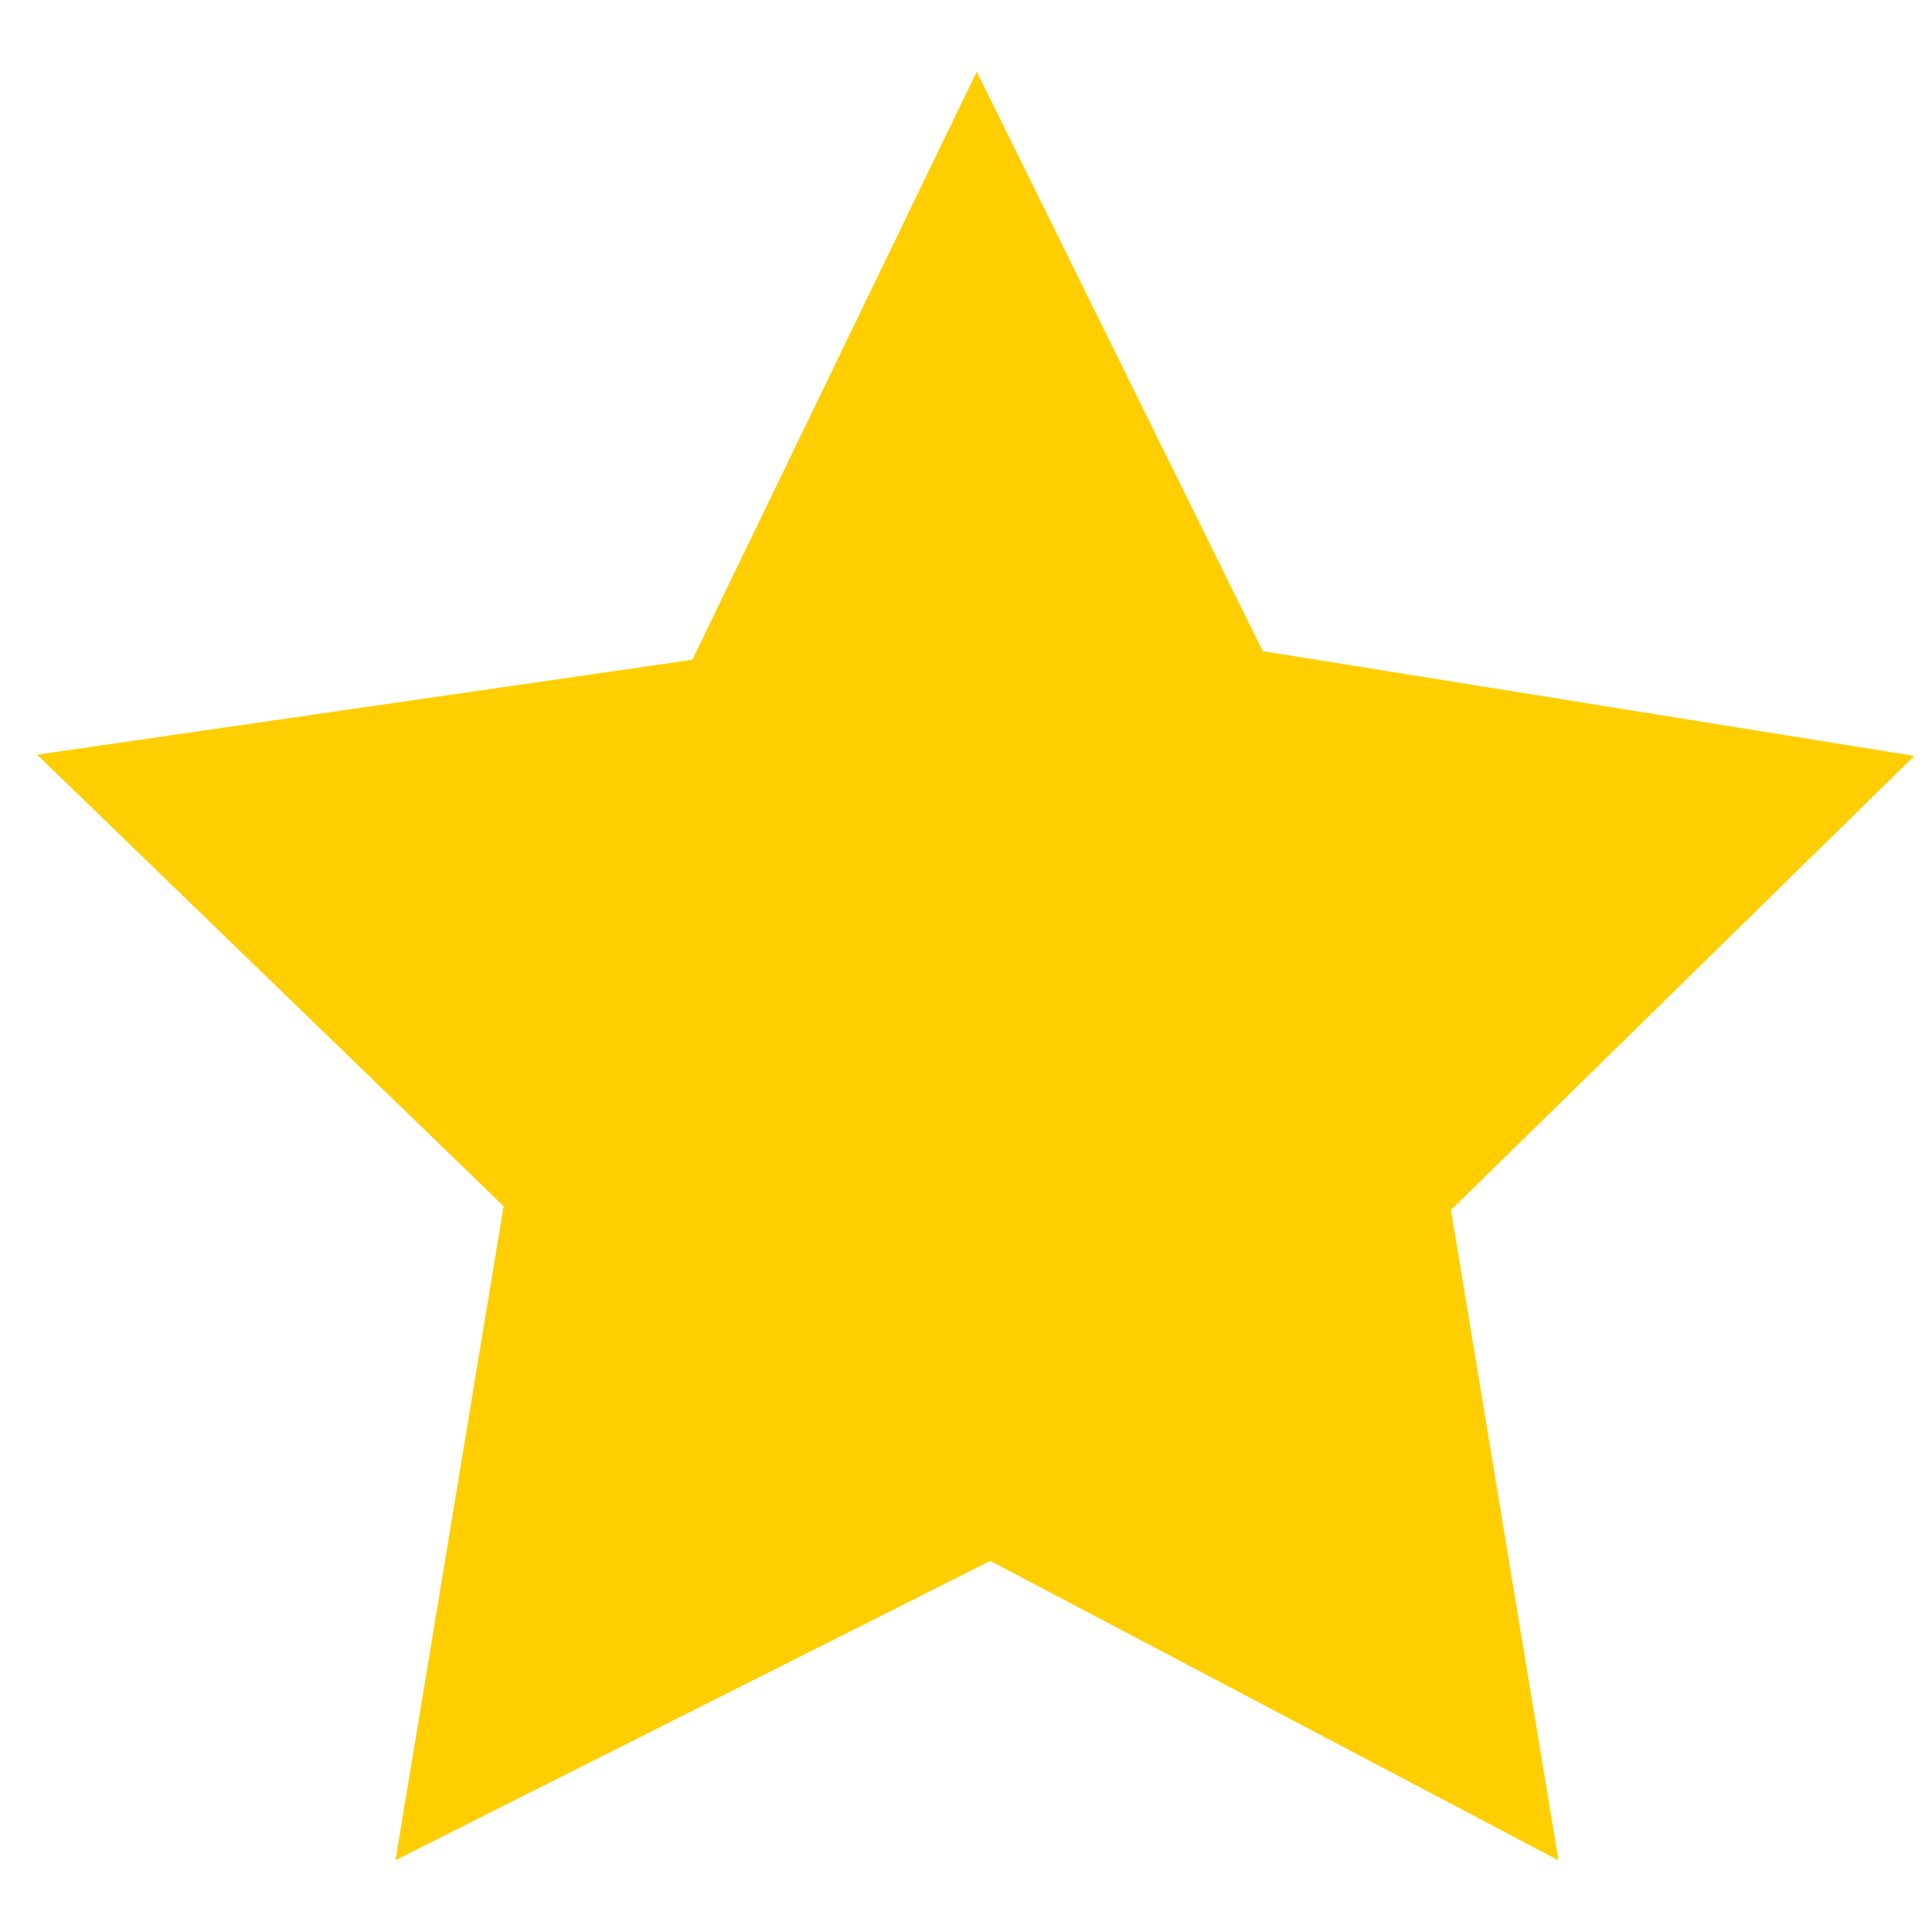 <?xml version="1.0" encoding="utf-8"?>
<!-- Generator: Adobe Illustrator 16.0.0, SVG Export Plug-In . SVG Version: 6.00 Build 0)  -->
<!DOCTYPE svg PUBLIC "-//W3C//DTD SVG 1.1//EN" "http://www.w3.org/Graphics/SVG/1.1/DTD/svg11.dtd">
<svg version="1.1" id="Layer_1" xmlns="http://www.w3.org/2000/svg" xmlns:xlink="http://www.w3.org/1999/xlink" x="0px" y="0px"
	 width="50px" height="50px" viewBox="0 0 50 50" enable-background="new 0 0 50 50" xml:space="preserve">
<g display="none">
	<path display="inline" fill-rule="evenodd" clip-rule="evenodd" fill="#FFCE00" d="M32.167,15.885
		c0.174,0.321,0.358,0.636,0.513,0.966c0.095,0.203,0.242,0.24,0.439,0.268c2.501,0.36,5.001,0.732,7.501,1.095
		c2.865,0.417,5.734,0.828,8.602,1.245c0.091,0.014,0.181,0.059,0.321,0.104c-0.288,0.292-0.501,0.59-0.834,0.768
		c-0.314-0.042-0.651-0.001-0.916-0.241c-0.405-0.303-0.902-0.229-1.358-0.311c-0.894-0.16-1.799-0.245-2.695-0.402
		c-0.191-0.015-0.385-0.006-0.573-0.049c-0.203-0.075-0.424-0.06-0.634-0.106c-0.228-0.084-0.477-0.046-0.707-0.101
		c-0.231-0.083-0.477-0.045-0.711-0.102c-0.23-0.084-0.479-0.045-0.713-0.101c-0.236-0.085-0.489-0.043-0.726-0.102
		c-0.437-0.099-0.879-0.152-1.32-0.2c-1.161-0.186-2.324-0.346-3.487-0.498c-0.239-0.091-0.499-0.058-0.743-0.111
		c-0.492-0.123-1.002-0.138-1.493-0.253c-0.131-0.031-0.3-0.026-0.37-0.139c-0.324-0.503-0.711-0.981-0.724-1.624
		C31.726,15.826,31.938,15.805,32.167,15.885z"/>
	<path display="inline" fill-rule="evenodd" clip-rule="evenodd" fill="#FFCE00" d="M1.847,20.363
		c-0.267-0.251-0.534-0.502-0.885-0.833c0.952-0.144,1.792-0.274,2.635-0.397c3.186-0.465,6.372-0.928,9.559-1.389
		c1.285-0.186,2.568-0.383,3.855-0.542c0.523-0.063,0.942-0.191,1.078-0.771c0.029-0.124,0.131-0.231,0.2-0.345
		c0.237-0.306,0.483-0.282,0.734-0.018c-0.039,0.581-0.371,1.039-0.673,1.498c-0.164,0.25-0.516,0.223-0.794,0.261
		c-0.384,0.051-0.768,0.112-1.147,0.19c-1.431,0.177-2.856,0.412-4.287,0.597c-0.391,0.035-0.771,0.145-1.165,0.156
		c-0.26,0.08-0.538,0.069-0.798,0.146c-0.263,0.065-0.54,0.011-0.799,0.103c-0.236,0.056-0.487,0.019-0.72,0.104
		c-0.137,0.033-0.275,0.039-0.415,0.046c-1.617,0.268-3.242,0.481-4.865,0.709c-0.215,0.029-0.431,0.062-0.597,0.225
		C2.499,20.335,2.147,20.258,1.847,20.363z"/>
	<path display="inline" fill-rule="evenodd" clip-rule="evenodd" fill="#FFCE00" d="M28.625,41.963c-1-0.521-2.004-1.03-2.996-1.566
		c-0.252-0.136-0.442-0.127-0.693,0c-1,0.514-1.96,1.104-3.002,1.536c-0.247-0.045-0.498-0.033-0.746-0.057
		c-0.179-0.018-0.379-0.012-0.421-0.256c0.19-0.458,0.715-0.451,1.023-0.742c0.342-0.179,0.691-0.343,1.032-0.524
		c0.324-0.15,0.646-0.308,0.938-0.516c0.087-0.053,0.178-0.096,0.27-0.142c1.542-0.721,0.943-0.759,2.578,0.041
		c0.349,0.255,0.746,0.423,1.133,0.611c0.332,0.187,0.68,0.339,1.014,0.519c0.31,0.243,0.701,0.353,0.99,0.623
		c0.035,0.043,0.053,0.09,0.056,0.143c-0.058,0.239-0.258,0.228-0.436,0.243C29.116,41.895,28.867,41.899,28.625,41.963z"/>
	<path display="inline" fill-rule="evenodd" clip-rule="evenodd" fill="#FFCE00" d="M39.263,42.047
		c0.349,1.988,0.698,3.978,1.071,6.099c-1.708-0.909-3.312-1.766-4.922-2.62c-0.004-0.283,0.227-0.237,0.386-0.261
		c0.272-0.038,0.556,0.005,0.83-0.056c0.052-0.012,0.107-0.014,0.163-0.012c0.285,0.039,0.519,0.209,0.777,0.318
		c0.419,0.233,0.864,0.411,1.264,0.68c0.161,0.072,0.348,0.192,0.28-0.15c-0.033-0.164-0.051-0.334-0.103-0.495
		c-0.016-0.048-0.026-0.096-0.035-0.144c-0.029-0.157-0.022-0.313-0.063-0.466c-0.176-0.82-0.294-1.652-0.434-2.476
		c-0.037-0.218-0.072-0.437,0.065-0.634C38.852,41.679,39.128,41.624,39.263,42.047z"/>
	<path display="inline" fill-rule="evenodd" clip-rule="evenodd" fill="#FFCE00" d="M15.138,45.488
		c-1.544,0.961-3.202,1.709-4.902,2.652c0.368-2.103,0.719-4.099,1.069-6.094c0.13-0.423,0.409-0.363,0.714-0.223
		c0.144,0.197,0.106,0.413,0.072,0.63c-0.188,1.188-0.401,2.375-0.615,3.559c-0.008,0.078-0.08,0.173-0.01,0.23
		c0.114,0.097,0.204-0.032,0.303-0.071c0.696-0.356,1.33-0.85,2.136-0.966c0.264,0.059,0.534,0.025,0.797,0.058
		C14.869,45.281,15.09,45.227,15.138,45.488z"/>
	<path display="inline" fill-rule="evenodd" clip-rule="evenodd" fill="#FFCE00" d="M36.745,45.297
		c-0.244,0.147-0.516,0.082-0.776,0.103c-0.19,0.014-0.405-0.074-0.557,0.126c-2.044-1.069-4.091-2.133-6.134-3.203
		c-0.219-0.114-0.437-0.237-0.653-0.359c0.138-0.303,0.413-0.19,0.645-0.219c0.175-0.022,0.417,0.103,0.478-0.2
		c0.377-0.067,0.629,0.226,0.941,0.34c0.68,0.459,1.47,0.716,2.16,1.163c0.289,0.171,0.594,0.313,0.897,0.455
		c0.867,0.447,1.713,0.938,2.594,1.354C36.522,44.945,36.771,45.004,36.745,45.297z"/>
	<path display="inline" fill-rule="evenodd" clip-rule="evenodd" fill="#FFCE00" d="M15.138,45.488
		c-0.414-0.239-0.905,0.057-1.316-0.191c-0.025-0.293,0.221-0.352,0.404-0.44c1.734-0.853,3.409-1.818,5.141-2.676
		c0.166-0.081,0.329-0.173,0.48-0.279c0.278-0.137,0.544-0.296,0.841-0.393c0.049-0.008,0.093,0.006,0.133,0.035
		c0.063,0.308,0.309,0.176,0.486,0.2c0.22,0.028,0.478-0.077,0.626,0.188c-1.445,0.874-2.967,1.599-4.456,2.386
		C16.707,44.727,15.968,45.201,15.138,45.488z"/>
	<path display="inline" fill-rule="evenodd" clip-rule="evenodd" fill="#FFCE00" d="M47.902,20.039
		c0.229,0.208,0.608,0.003,0.807,0.292c-0.472,0.615-1.068,1.112-1.615,1.654c-1.198,1.184-2.411,2.355-3.619,3.529
		c-0.105,0.103-0.231,0.188-0.348,0.281c-0.306-0.067-0.696,0.101-0.873-0.32c0.019-0.259,0.258-0.347,0.398-0.514
		c0.654-0.63,1.285-1.283,1.931-1.924c0.184-0.172,0.36-0.351,0.536-0.534c0.52-0.496,0.997-1.035,1.54-1.511
		c0.306-0.188,0.523-0.474,0.786-0.709C47.576,20.168,47.671,19.972,47.902,20.039z"/>
	<path display="inline" fill-rule="evenodd" clip-rule="evenodd" fill="#FFCE00" d="M1.847,20.363
		c0.024-0.233,0.196-0.216,0.362-0.223c0.157-0.008,0.332,0.053,0.458-0.1c0.231-0.068,0.327,0.128,0.456,0.245
		c0.264,0.235,0.483,0.52,0.788,0.708C4.48,21.506,5,22.071,5.55,22.604c0.173,0.183,0.351,0.36,0.533,0.534
		c0.637,0.643,1.277,1.282,1.92,1.917c0.109,0.128,0.262,0.227,0.274,0.418c-0.173,0.383-0.56,0.229-0.843,0.337
		c-1.641-1.588-3.283-3.174-4.921-4.764C2.285,20.825,2.069,20.591,1.847,20.363z"/>
	<path display="inline" fill-rule="evenodd" clip-rule="evenodd" fill="#FFCE00" d="M7.435,25.81c0.027-0.222,0.196-0.19,0.342-0.19
		c0.188,0,0.374,0.008,0.466-0.204c0.342-0.03,0.446,0.295,0.667,0.446c0.369,0.379,0.746,0.751,1.123,1.123
		c0.608,0.615,1.219,1.226,1.835,1.83c0.275,0.288,0.578,0.548,0.88,0.809c0.228,0.198,0.538,0.364,0.503,0.746
		c-0.211,0.353-0.565,0.216-0.87,0.255c-0.861-0.826-1.727-1.646-2.581-2.479C9.008,27.373,8.225,26.59,7.435,25.81z"/>
	<path display="inline" fill-rule="evenodd" clip-rule="evenodd" fill="#FFCE00" d="M42.325,25.417
		c0.017,0.206,0.166,0.206,0.317,0.202c0.185-0.006,0.347,0.055,0.484,0.177c-1.447,1.43-2.893,2.863-4.34,4.292
		c-0.192,0.188-0.4,0.357-0.602,0.537c-0.304-0.039-0.656,0.098-0.869-0.248c-0.063-0.307,0.176-0.454,0.348-0.616
		c0.341-0.317,0.721-0.593,1.033-0.943c0.621-0.603,1.224-1.22,1.837-1.833c0.415-0.4,0.817-0.812,1.224-1.222
		C41.938,25.639,42.031,25.362,42.325,25.417z"/>
	<path display="inline" fill-rule="evenodd" clip-rule="evenodd" fill="#FFCE00" d="M37.354,30.286
		c0.08,0.175,0.228,0.202,0.4,0.202c0.156,0,0.328-0.038,0.432,0.137c-0.676,0.479-0.744,1.081-0.562,1.872
		c0.294,1.273,0.439,2.581,0.648,3.874c-0.2,0.173-0.425,0.147-0.653,0.077c-0.109-0.048-0.148-0.147-0.179-0.255
		c-0.021-0.07-0.042-0.141-0.059-0.213c-0.039-0.159-0.039-0.326-0.094-0.479c-0.016-0.047-0.025-0.09-0.033-0.138
		c-0.019-0.353-0.089-0.694-0.163-1.037c-0.016-0.043-0.025-0.091-0.035-0.136c-0.024-0.14-0.023-0.277-0.033-0.416
		c-0.009-0.094-0.031-0.183-0.057-0.271c-0.029-0.115-0.04-0.233-0.065-0.35c-0.021-0.072-0.043-0.146-0.058-0.221
		c-0.072-0.659-0.265-1.3-0.283-1.966C36.745,30.65,36.929,30.324,37.354,30.286z"/>
	<path display="inline" fill-rule="evenodd" clip-rule="evenodd" fill="#FFCE00" d="M12.383,30.625
		c0.102-0.175,0.276-0.137,0.432-0.137c0.172,0,0.321-0.027,0.399-0.202c0.422,0.038,0.601,0.364,0.79,0.672
		c-0.014,0.669-0.202,1.313-0.278,1.972c-0.015,0.072-0.036,0.146-0.057,0.216c-0.024,0.118-0.037,0.236-0.067,0.351
		c-0.023,0.091-0.049,0.18-0.057,0.271c-0.013,0.143-0.009,0.284-0.034,0.422c-0.008,0.048-0.019,0.096-0.032,0.142
		c-0.079,0.336-0.129,0.672-0.176,1.016c-0.067,0.188-0.054,0.394-0.102,0.589c-0.015,0.077-0.041,0.152-0.06,0.227
		c-0.031,0.111-0.068,0.219-0.176,0.278c-0.235,0.084-0.462,0.109-0.669-0.068c0.209-1.293,0.355-2.601,0.647-3.871
		C13.125,31.709,13.059,31.104,12.383,30.625z"/>
	<path display="inline" fill-rule="evenodd" clip-rule="evenodd" fill="#FFCE00" d="M32.167,15.885
		c-0.184,0.125-0.393,0.096-0.595,0.099c-0.312-0.01-0.299-0.304-0.418-0.478c-0.103-0.148-0.164-0.322-0.262-0.474
		c-0.094-0.142-0.176-0.289-0.253-0.438c-0.469-0.824-0.752-1.74-1.267-2.541c-0.201-0.458-0.506-0.869-0.624-1.364
		c0-0.082,0.023-0.156,0.079-0.219c0.197-0.105,0.402-0.154,0.62-0.067c0.383,0.536,0.626,1.147,0.908,1.733
		C30.96,13.386,31.646,14.594,32.167,15.885z"/>
	<path display="inline" fill-rule="evenodd" clip-rule="evenodd" fill="#FFCE00" d="M29.448,10.402
		c-0.189,0.12-0.401,0.107-0.613,0.104c-0.24-0.08-0.289-0.311-0.385-0.498c-0.471-0.922-0.917-1.856-1.406-2.77
		c-0.054-0.082-0.105-0.165-0.153-0.25c-0.243-0.473-0.481-0.949-0.707-1.431c-0.079-0.164-0.193-0.331,0.021-0.483
		C26.398,5,26.595,4.945,26.8,5.03c0.723,1.217,1.29,2.511,1.915,3.777C28.973,9.331,29.298,9.829,29.448,10.402z"/>
	<path display="inline" fill-rule="evenodd" clip-rule="evenodd" fill="#FFCE00" d="M37.56,36.371c0.236,0,0.475,0,0.713,0
		c0.267,1.493,0.537,2.984,0.803,4.479c0.069,0.397,0.125,0.797,0.188,1.197c-0.17-0.279-0.447-0.187-0.691-0.2
		c-0.302-0.043-0.193-0.322-0.288-0.488c-0.037-0.148-0.041-0.301-0.048-0.45c-0.005-0.096-0.024-0.19-0.048-0.282
		c-0.027-0.113-0.041-0.232-0.062-0.348c-0.019-0.07-0.037-0.144-0.054-0.212c-0.036-0.145-0.033-0.297-0.072-0.444
		c-0.085-0.431-0.135-0.869-0.225-1.301c-0.044-0.173-0.044-0.353-0.103-0.522c-0.034-0.144-0.039-0.294-0.045-0.438
		c-0.008-0.096-0.021-0.185-0.046-0.276c-0.028-0.108-0.036-0.223-0.053-0.334c-0.013-0.065-0.027-0.13-0.036-0.197
		C37.488,36.482,37.503,36.419,37.56,36.371z"/>
	<path display="inline" fill-rule="evenodd" clip-rule="evenodd" fill="#FFCE00" d="M12.296,36.371c0.238,0,0.476,0,0.713,0
		c0.054,0.048,0.067,0.109,0.063,0.18c-0.007,0.063-0.022,0.13-0.035,0.193c-0.015,0.106-0.024,0.216-0.052,0.32
		c-0.023,0.081-0.046,0.168-0.052,0.255c-0.011,0.136-0.007,0.27-0.031,0.404c-0.008,0.045-0.02,0.091-0.032,0.136
		c-0.049,0.162-0.047,0.332-0.088,0.495c-0.083,0.421-0.128,0.849-0.217,1.271c-0.035,0.144-0.031,0.293-0.068,0.437
		c-0.016,0.07-0.036,0.139-0.053,0.209c-0.021,0.114-0.034,0.231-0.062,0.346c-0.024,0.093-0.045,0.187-0.05,0.281
		c-0.009,0.126-0.02,0.25-0.049,0.373c-0.11,0.187,0.052,0.504-0.285,0.575c-0.246,0.014-0.522-0.079-0.692,0.2
		C11.612,40.151,11.904,38.251,12.296,36.371z"/>
	<path display="inline" fill-rule="evenodd" clip-rule="evenodd" fill="#FFCE00" d="M22.042,8.478
		c0.667-1.477,1.394-2.925,2.145-4.362c0.242-0.172,0.469-0.122,0.688,0.046c0.136,0.185,0.042,0.356-0.04,0.518
		c-0.379,0.749-0.677,1.536-1.08,2.274c-0.138,0.232-0.236,0.491-0.414,0.702c-0.264,0.273-0.278,0.729-0.664,0.914
		C22.455,8.617,22.233,8.653,22.042,8.478z"/>
	<path display="inline" fill-rule="evenodd" clip-rule="evenodd" fill="#FFCE00" d="M18.993,16.084
		c-0.235-0.136-0.47-0.138-0.705,0.001c0.636-1.409,1.323-2.792,2.043-4.159c0.237-0.132,0.456-0.031,0.675,0.053
		c0.041,0.034,0.067,0.078,0.078,0.13c-0.273,0.85-0.682,1.642-1.08,2.438c-0.153,0.229-0.305,0.459-0.43,0.706
		C19.342,15.501,19.337,15.912,18.993,16.084z"/>
	<path display="inline" fill-rule="evenodd" clip-rule="evenodd" fill="#FFCE00" d="M24.878,4.217
		c-0.227-0.054-0.451-0.135-0.691-0.102c0.346-0.716,0.691-1.432,1.092-2.261c0.544,1.14,1.124,2.113,1.521,3.175
		c-0.187,0.123-0.396,0.102-0.604,0.1c-0.249,0.033-0.286-0.18-0.379-0.328c-0.186-0.296-0.259-0.653-0.476-0.927
		C25.113,3.914,25.147,4.265,24.878,4.217z"/>
	<path display="inline" fill-rule="evenodd" clip-rule="evenodd" fill="#FFCE00" d="M21.024,12.027
		c-0.239,0.03-0.466-0.034-0.692-0.1c0.57-1.15,1.141-2.299,1.71-3.449c0.234-0.001,0.469-0.001,0.703-0.001
		c0.094,0.258-0.096,0.438-0.187,0.642c-0.197,0.437-0.445,0.85-0.614,1.299c-0.016,0.045-0.037,0.086-0.06,0.126
		c-0.096,0.133-0.14,0.287-0.171,0.446c-0.073,0.274-0.183,0.533-0.327,0.776C21.307,11.9,21.244,12.08,21.024,12.027z"/>
	<path display="inline" fill-rule="evenodd" clip-rule="evenodd" fill="#FFCE00" d="M47.902,20.039
		c-0.462,0.273-0.684,0.831-1.218,1.017c-0.004-0.488,0.532-0.605,0.701-1.026c-1.12-0.164-2.221-0.342-3.335-0.467
		c-0.135-0.019-0.27-0.037-0.344-0.179c-0.014-0.057-0.003-0.108,0.037-0.153c1.144,0.168,2.287,0.331,3.429,0.509
		C47.431,19.781,47.752,19.716,47.902,20.039z"/>
	<path display="inline" fill-rule="evenodd" clip-rule="evenodd" fill="#FFCE00" d="M30.965,14.968
		c0.201,0.339,0.403,0.678,0.607,1.016c0.144,0.508,0.449,0.941,0.658,1.419c0.074,0.164,0.211,0.173,0.365,0.215
		c0.499,0.136,1.033,0.066,1.513,0.292c-0.021,0.019-0.039,0.038-0.058,0.058c-0.616,0.142-1.196-0.048-1.781-0.187
		c-0.194-0.045-0.269-0.244-0.354-0.409c-0.243-0.48-0.482-0.963-0.728-1.442C31.108,15.611,30.745,15.357,30.965,14.968z"/>
	<path display="inline" fill-rule="evenodd" clip-rule="evenodd" fill="#FFCE00" d="M34.819,18.011
		c1.193,0.087,2.378,0.254,3.549,0.509c0.032,0.06,0.019,0.107-0.039,0.142c-1.189-0.07-2.375-0.158-3.514-0.564
		C34.818,18.069,34.818,18.04,34.819,18.011z"/>
	<path display="inline" fill-rule="evenodd" clip-rule="evenodd" fill="#FFCE00" d="M38.368,18.62c0-0.034,0-0.067,0-0.1
		c0.451-0.008,0.895,0.026,1.317,0.205c0.033,0.058,0.019,0.103-0.041,0.131C39.2,18.875,38.762,18.87,38.368,18.62z"/>
	<path display="inline" fill-rule="evenodd" clip-rule="evenodd" fill="#FFCE00" d="M41.815,19.027
		c0.235,0.038,0.497-0.096,0.711,0.101c-0.022,0.08-0.072,0.131-0.154,0.147c-0.227-0.011-0.457,0.01-0.661-0.129
		C41.693,19.06,41.698,18.994,41.815,19.027z"/>
	<path display="inline" fill-rule="evenodd" clip-rule="evenodd" fill="#FFCE00" d="M39.688,18.82c0-0.032,0-0.064-0.003-0.096
		c0.237,0.036,0.497-0.098,0.71,0.101c0.033,0.054,0.024,0.1-0.026,0.136C40.121,19.017,39.89,18.99,39.688,18.82z"/>
	<path display="inline" fill-rule="evenodd" clip-rule="evenodd" fill="#FFCE00" d="M40.396,18.921c0-0.033,0-0.064-0.001-0.096
		c0.235,0.036,0.497-0.096,0.71,0.102c0.034,0.053,0.024,0.099-0.026,0.135C40.831,19.118,40.599,19.091,40.396,18.921z"/>
	<path display="inline" fill-rule="evenodd" clip-rule="evenodd" fill="#FFCE00" d="M41.105,19.023c0-0.032,0-0.063,0-0.096
		c0.236,0.035,0.497-0.097,0.71,0.1c-0.033,0.033-0.067,0.066-0.101,0.098C41.493,19.208,41.288,19.184,41.105,19.023z"/>
	<path display="inline" fill-rule="evenodd" clip-rule="evenodd" fill="#FFCE00" d="M42.425,19.228
		c0.034-0.034,0.066-0.066,0.102-0.1c0.203,0.032,0.431-0.084,0.608,0.101c0.034,0.054,0.025,0.098-0.03,0.132
		C42.864,19.382,42.627,19.402,42.425,19.228z"/>
	<path display="inline" fill-rule="evenodd" clip-rule="evenodd" fill="#FFCE00" d="M34.108,17.91
		c0.237,0.038,0.496-0.094,0.711,0.101v0.001C34.555,18.169,34.297,18.276,34.108,17.91L34.108,17.91z"/>
	<path display="inline" fill-rule="evenodd" clip-rule="evenodd" fill="#FFCE00" d="M43.135,19.328c0-0.032,0-0.066,0-0.1
		c0.204,0.001,0.406,0.002,0.609,0.002c0,0.034,0,0.067,0,0.101C43.541,19.492,43.339,19.502,43.135,19.328z"/>
	<path display="inline" fill-rule="evenodd" clip-rule="evenodd" fill="#FFCE00" d="M3.882,21.056
		c-0.534-0.186-0.756-0.744-1.216-1.016c0.076-0.322,0.38-0.255,0.575-0.286c1.666-0.259,3.334-0.489,5.003-0.727
		c0.033,0.053,0.032,0.105-0.001,0.157c-0.316,0.279-0.727,0.185-1.093,0.269c-0.191,0.044-0.393,0.065-0.588,0.1
		c-1.132,0.13-2.255,0.318-3.395,0.476C3.356,20.44,3.879,20.565,3.882,21.056z"/>
	<path display="inline" fill-rule="evenodd" clip-rule="evenodd" fill="#FFCE00" d="M18.993,16.084
		c0.181-0.298,0.266-0.649,0.509-0.914c0.2,0.291-0.042,0.509-0.121,0.757c-0.257,0.493-0.503,0.992-0.75,1.49
		c-0.122,0.244-0.293,0.412-0.571,0.44c-0.514,0.052-1.015,0.271-1.542,0.111c-0.019-0.019-0.039-0.04-0.058-0.058
		c0.454-0.231,0.965-0.17,1.445-0.277c0.261-0.057,0.408-0.148,0.514-0.384C18.596,16.854,18.8,16.472,18.993,16.084z"/>
	<path display="inline" fill-rule="evenodd" clip-rule="evenodd" fill="#FFCE00" d="M12.098,18.519
		c0.49-0.184,1.014-0.173,1.521-0.245c0.945-0.135,1.881-0.342,2.841-0.363l0,0c-0.002,0.218-0.186,0.222-0.322,0.242
		c-1.28,0.193-2.555,0.426-3.848,0.526C12.191,18.666,12.128,18.611,12.098,18.519z"/>
	<path display="inline" fill-rule="evenodd" clip-rule="evenodd" fill="#FFCE00" d="M12.098,18.519
		c0.034,0.034,0.068,0.067,0.102,0.101c-0.408,0.212-0.829,0.308-1.281,0.157c-0.057-0.041-0.069-0.091-0.038-0.154
		C11.286,18.588,11.691,18.554,12.098,18.519z"/>
	<path display="inline" fill-rule="evenodd" clip-rule="evenodd" fill="#FFCE00" d="M8.649,19.026
		c0.214-0.193,0.473-0.063,0.71-0.101c0.082-0.059,0.159-0.069,0.223,0.024c-0.167,0.303-0.451,0.195-0.704,0.2
		C8.79,19.133,8.708,19.101,8.649,19.026z"/>
	<path display="inline" fill-rule="evenodd" clip-rule="evenodd" fill="#FFCE00" d="M9.561,18.923
		c-0.067,0.001-0.134,0.001-0.202,0.001c0.25-0.202,0.542-0.06,0.812-0.101c0.001,0.027,0.001,0.056,0.002,0.084
		C9.974,19.097,9.77,19.082,9.561,18.923z"/>
	<path display="inline" fill-rule="evenodd" clip-rule="evenodd" fill="#FFCE00" d="M10.88,18.623c0,0.033,0,0.065,0,0.098
		c-0.188,0.368-0.446,0.26-0.709,0.103v0.001C10.369,18.622,10.675,18.798,10.88,18.623z"/>
	<path display="inline" fill-rule="evenodd" clip-rule="evenodd" fill="#FFCE00" d="M8.649,19.026c0.068,0,0.135,0,0.201,0
		c-0.149,0.349-0.375,0.244-0.606,0.1c-0.001-0.033-0.001-0.066,0-0.099C8.379,19.027,8.515,19.026,8.649,19.026z"/>
	<path display="inline" fill-rule="evenodd" clip-rule="evenodd" fill="#FFCE00" d="M12.201,40.835
		c0.001-0.084,0.019-0.161,0.1-0.204c0.089-0.134,0.071-0.271,0.002-0.405c0.033-0.033,0.065-0.068,0.099-0.102
		c0.085-0.169,0.083-0.339,0.002-0.507c0.187-0.419,0.086-0.907,0.303-1.321c0.1,0.036,0.152,0.111,0.176,0.21
		c0.032,0.216,0.158,0.322,0.375,0.331c0.187,0.012,0.372,0.01,0.557,0.012c3.816,0.018,7.63,0.016,11.445,0.014
		c3.917,0,7.833,0.007,11.75-0.019c0.271-0.002,0.606,0.078,0.674-0.343c0.025-0.096,0.08-0.171,0.178-0.205
		c0.218,0.414,0.117,0.902,0.304,1.321c-0.081,0.168-0.082,0.338,0.002,0.507c0.033,0.033,0.067,0.068,0.1,0.102
		c-0.07,0.135-0.088,0.271,0.003,0.405c0.079,0.043,0.097,0.12,0.1,0.204c-0.083,0.2-0.08,0.396,0.006,0.593
		c0.077,0.585,0.026,0.669-0.538,0.674c-2.22,0.021-4.44-0.002-6.66,0.016c-0.198,0.003-0.361-0.062-0.517-0.166
		c-0.336-0.066-0.604-0.279-0.912-0.407c-0.034,0-0.068-0.002-0.1-0.002c-0.208-0.353-0.632-0.378-0.917-0.606
		c-0.369-0.104-0.707-0.273-1.012-0.507c-0.348-0.251-0.765-0.373-1.118-0.609c-0.974-0.734-1.909-0.459-2.835,0.103
		c-0.288,0.2-0.635,0.296-0.915,0.507c-0.305,0.233-0.643,0.402-1.013,0.507c-0.354,0.236-0.77,0.358-1.118,0.608
		c-0.237,0.203-0.51,0.328-0.809,0.407c-0.257,0.171-0.526,0.28-0.849,0.272c-1.973-0.033-3.946-0.009-5.92-0.016
		c-0.101,0-0.203,0-0.304-0.004c-0.613-0.039-0.717-0.165-0.656-0.782C12.242,41.229,12.309,41.035,12.201,40.835z"/>
	<path display="inline" fill-rule="evenodd" clip-rule="evenodd" fill="#FFCE00" d="M26.601,39.819
		c0.405,0.143,0.819,0.268,1.118,0.609C27.315,40.281,26.901,40.155,26.601,39.819z"/>
	<path display="inline" fill-rule="evenodd" clip-rule="evenodd" fill="#FFCE00" d="M20.719,41.544
		c0.298-0.34,0.713-0.468,1.118-0.608c-0.262,0.329-0.683,0.396-1.016,0.608C20.787,41.544,20.753,41.544,20.719,41.544z"/>
	<path display="inline" fill-rule="evenodd" clip-rule="evenodd" fill="#FFCE00" d="M28.73,40.936
		c0.343,0.145,0.769,0.168,0.917,0.606C29.378,41.285,28.958,41.253,28.73,40.936z"/>
	<path display="inline" fill-rule="evenodd" clip-rule="evenodd" fill="#FFCE00" d="M22.85,40.429
		c0.235-0.296,0.575-0.403,0.915-0.507C23.527,40.213,23.188,40.319,22.85,40.429z"/>
	<path display="inline" fill-rule="evenodd" clip-rule="evenodd" fill="#FFCE00" d="M30.659,41.951
		c0.313,0.134,0.627-0.009,0.941-0.009c2.08,0.014,4.158,0.009,6.237,0.005c0.583,0,0.613-0.043,0.429-0.607
		c0.033-0.047,0.068-0.05,0.102,0c0.193,0.118,0.011,0.389,0.203,0.507c0.077,1.064,0.299,2.103,0.506,3.146
		c-0.081,0.168-0.081,0.338,0.002,0.507v-0.003c0.094,0.137,0,0.303,0.058,0.432c0.214,0.457-0.035,0.451-0.362,0.383
		c-0.406-0.236-0.812-0.474-1.219-0.71c-0.226-0.125-0.421-0.322-0.707-0.307c-0.035,0.002-0.068,0.002-0.104,0.002
		c-0.093-0.208-0.307-0.25-0.481-0.339c-0.865-0.44-1.745-0.854-2.561-1.386c-0.296-0.154-0.557-0.39-0.914-0.407
		c-0.53-0.363-1.132-0.594-1.69-0.897C30.938,42.181,30.743,42.143,30.659,41.951z"/>
	<path display="inline" fill-rule="evenodd" clip-rule="evenodd" fill="#FFCE00" d="M38.774,46.312
		c0.662-0.062,0.162-0.558,0.305-0.814c0.162,0.123,0.067,0.318,0.136,0.471c0.066,0.152,0.14,0.359,0.01,0.471
		C39.079,46.561,38.928,46.354,38.774,46.312z"/>
	<path display="inline" fill-rule="evenodd" clip-rule="evenodd" fill="#FFCE00" d="M36.849,45.295
		c0.324-0.106,0.52,0.091,0.707,0.307C37.292,45.565,37.086,45.396,36.849,45.295z"/>
	<path display="inline" fill-rule="evenodd" clip-rule="evenodd" fill="#FFCE00" d="M39.079,45.5
		c-0.151-0.169-0.151-0.339-0.002-0.507C39.079,45.161,39.079,45.331,39.079,45.5z"/>
	<path display="inline" fill-rule="evenodd" clip-rule="evenodd" fill="#FFCE00" d="M12.3,41.34
		c-0.187,0.567-0.099,0.707,0.49,0.707c2.001,0.009,4.001,0,6.003,0.005c0.377,0.004,0.759,0.093,1.118-0.101
		c-0.074,0.175-0.249,0.219-0.396,0.296c-1.782,0.925-3.564,1.848-5.346,2.773c-0.132,0.069-0.286,0.115-0.347,0.276
		c-0.713,0.267-1.38,0.619-2.029,1.015c-0.189-0.019-0.451,0.149-0.505-0.203c0.276-1.414,0.577-2.822,0.709-4.262
		c0.211-0.155-0.011-0.452,0.201-0.609C12.26,41.245,12.262,41.311,12.3,41.34z"/>
	<path display="inline" fill-rule="evenodd" clip-rule="evenodd" fill="#FFCE00" d="M11.288,46.108
		c0.091,0.262,0.366,0.062,0.505,0.203C11.561,46.402,11.241,46.718,11.288,46.108z"/>
	<path display="inline" fill-rule="evenodd" clip-rule="evenodd" fill="#FFCE00" d="M32.789,43.165
		c0.4-0.077,0.659,0.159,0.914,0.407C33.368,43.509,33.097,43.294,32.789,43.165z"/>
	<path display="inline" fill-rule="evenodd" clip-rule="evenodd" fill="#FFCE00" d="M3.882,21.056
		c-0.316-0.344-0.631-0.688-1.034-1.126c1.28-0.173,2.475-0.335,3.671-0.497c0.723,0.041,1.441-0.07,2.163-0.069
		c11.034,0.005,22.067,0.007,33.102-0.001c0.757-0.001,1.506,0.133,2.264,0.071c1.19,0.16,2.377,0.32,3.666,0.493
		c-0.388,0.427-0.709,0.779-1.03,1.13c-0.465,0.548-0.972,1.055-1.52,1.521c-0.256,0.169-0.544,0.166-0.831,0.166
		c-12.744,0.001-25.485,0-38.227,0.002c-0.204,0-0.404-0.021-0.602-0.066C4.923,22.178,4.382,21.637,3.882,21.056z"/>
	<path display="inline" fill-rule="evenodd" clip-rule="evenodd" fill="#FFCE00" d="M42.325,25.417
		c-0.169,0.135-0.341,0.27-0.509,0.405c-0.253,0.169-0.541,0.166-0.83,0.166c-10.511,0.002-21.022,0-31.532,0.002
		c-0.204,0-0.404-0.02-0.602-0.066c-0.203-0.169-0.405-0.338-0.609-0.507c-0.136-0.067-0.237-0.168-0.304-0.303
		c-0.154-0.268-0.41-0.443-0.611-0.667c-0.143-0.159-0.23-0.305,0.022-0.442c0.262-0.094,0.535-0.072,0.804-0.072
		c11.418,0,22.834,0,34.251,0c0.27,0,0.544-0.021,0.805,0.066c0.23,0.116,0.202,0.259,0.049,0.428
		c-0.175,0.196-0.399,0.347-0.528,0.585C42.659,25.209,42.446,25.268,42.325,25.417z"/>
	<path display="inline" fill-rule="evenodd" clip-rule="evenodd" fill="#FFCE00" d="M43.339,24.199
		c-0.151-0.166-0.348-0.098-0.526-0.098c-11.685-0.004-23.372-0.004-35.058,0c-0.177,0-0.375-0.068-0.525,0.098
		c-0.34-0.023-0.446-0.348-0.667-0.523c-0.192-0.152-0.337-0.362-0.553-0.491c-0.206-0.131-0.375-0.299-0.504-0.506
		c0.167-0.176,0.383-0.098,0.576-0.098c13.028-0.004,26.057-0.004,39.084-0.004c-0.13,0.207-0.299,0.376-0.505,0.507
		c-0.356,0.243-0.614,0.593-0.936,0.873C43.611,24.055,43.55,24.251,43.339,24.199z"/>
	<path display="inline" fill-rule="evenodd" clip-rule="evenodd" fill="#FFCE00" d="M43.339,24.199
		c0.291-0.274,0.58-0.55,0.874-0.823c0.131-0.123,0.232-0.295,0.447-0.292c-0.604,0.682-1.247,1.325-1.931,1.928
		C42.77,24.618,43.201,24.519,43.339,24.199z"/>
	<path display="inline" fill-rule="evenodd" clip-rule="evenodd" fill="#FFCE00" d="M6.009,23.184
		c0.539,0.18,0.757,0.744,1.22,1.015c0.16,0.364,0.643,0.478,0.709,0.915C7.255,24.51,6.613,23.867,6.009,23.184z"/>
	<path display="inline" fill-rule="evenodd" clip-rule="evenodd" fill="#FFCE00" d="M8.852,25.923
		c0.185-0.183,0.418-0.098,0.627-0.098c10.778-0.005,21.559-0.004,32.337-0.004c-0.361,0.448-0.77,0.852-1.214,1.218
		c-0.653,0.562-1.262,1.173-1.828,1.825c-0.369,0.578-1.051,0.843-1.421,1.421c-0.234,0.2-0.471,0.404-0.708,0.604
		c-0.102,0.118,0,0.339-0.209,0.399c-0.242,0.094-0.498,0.071-0.751,0.071c-6.934,0-13.868,0-20.801,0
		c-0.251,0-0.507,0.022-0.751-0.066c-0.209-0.061-0.111-0.284-0.212-0.404c-0.237-0.2-0.472-0.404-0.707-0.604
		c-0.368-0.578-1.051-0.843-1.42-1.421c-0.564-0.654-1.174-1.263-1.829-1.825C9.554,26.706,9.181,26.337,8.852,25.923z"/>
	<path display="inline" fill-rule="evenodd" clip-rule="evenodd" fill="#FFCE00" d="M9.965,27.04
		c0.627,0.28,0.973,0.878,1.458,1.318c0.147,0.134,0.423,0.214,0.371,0.507C11.144,28.297,10.535,27.688,9.965,27.04z"/>
	<path display="inline" fill-rule="evenodd" clip-rule="evenodd" fill="#FFCE00" d="M38.774,28.865
		c-0.102-0.093-0.01-0.149,0.047-0.197c0.612-0.522,1.045-1.243,1.781-1.628C40.032,27.688,39.423,28.297,38.774,28.865z"/>
	<path display="inline" fill-rule="evenodd" clip-rule="evenodd" fill="#FFCE00" d="M37.76,38.398
		c0.185,0.564,0.153,0.609-0.428,0.609c-3.816,0-7.633,0-11.449,0c-4.215,0-8.431,0-12.646,0c-0.583,0-0.613-0.045-0.428-0.609
		c-0.078-0.202-0.077-0.407,0-0.609l0,0c0.083-0.168,0.083-0.334,0-0.505c0.002-0.084,0.019-0.159,0.1-0.204
		c0.089-0.134,0.072-0.268,0.002-0.404c0.032-0.035,0.066-0.068,0.098-0.103c0.084-0.168,0.084-0.336,0.003-0.507
		c0.033-0.032,0.065-0.065,0.099-0.101c0.124-0.165-0.009-0.375,0.098-0.545c0.088-0.116,0.053-0.252,0.057-0.38
		c0.006-0.163,0.067-0.252,0.243-0.216c0.3,0.061,0.604,0.063,0.908,0.063c7.247,0,14.491-0.003,21.738,0
		c0.303,0,0.607-0.003,0.907-0.066c0.171-0.031,0.23,0.053,0.24,0.212c0.007,0.141-0.043,0.291,0.051,0.425v-0.002
		c0.119,0.152-0.024,0.359,0.105,0.509c0.029,0.035,0.064,0.068,0.096,0.101c-0.079,0.171-0.082,0.339,0.003,0.507
		c0.033,0.034,0.066,0.067,0.101,0.103c-0.071,0.137-0.09,0.271,0,0.404c0.083,0.045,0.098,0.12,0.102,0.204
		c-0.099,0.167-0.044,0.342-0.035,0.52C37.842,37.994,37.836,38.194,37.76,38.398z"/>
	<path display="inline" fill-rule="evenodd" clip-rule="evenodd" fill="#FFCE00" d="M37.15,34.851
		c-0.082,0.332-0.354,0.195-0.544,0.195c-3.563,0.009-7.126,0.007-10.69,0.007c-3.984,0-7.97,0-11.956-0.007
		c-0.19,0-0.462,0.137-0.545-0.195c-0.081-0.205-0.074-0.407,0-0.609l0,0c0.083-0.17,0.083-0.339,0.001-0.507
		c0.001-0.084,0.019-0.162,0.099-0.205c0.09-0.134,0.073-0.27,0.002-0.404c0.034-0.034,0.065-0.068,0.099-0.103
		c0.098-0.511,0.201-1.021,0.254-1.537c0.013-0.124,0.039-0.227,0.154-0.287c7.505,0,15.011,0,22.516,0
		c0.259,0.256,0.16,0.613,0.241,0.918c0.075,0.295,0.114,0.604,0.167,0.906c0.032,0.034,0.064,0.068,0.099,0.103
		c-0.069,0.135-0.088,0.271,0.001,0.404c0.083,0.043,0.1,0.121,0.101,0.205c-0.083,0.168-0.083,0.337,0,0.507l0,0
		C37.225,34.443,37.233,34.646,37.15,34.851z"/>
	<path display="inline" fill-rule="evenodd" clip-rule="evenodd" fill="#FFCE00" d="M36.95,33.022
		c-0.275-0.577-0.188-1.236-0.408-1.824c0.006-0.112-0.02-0.235,0.104-0.308C36.727,31.606,36.944,32.3,36.95,33.022z"/>
	<path display="inline" fill-rule="evenodd" clip-rule="evenodd" fill="#FFCE00" d="M37.15,34.851c0-0.205,0-0.407,0-0.609
		c0.19,0.384,0.212,0.798,0.203,1.218C37.14,35.305,37.366,35.002,37.15,34.851z"/>
	<path display="inline" fill-rule="evenodd" clip-rule="evenodd" fill="#FFCE00" d="M37.05,33.529
		c-0.206-0.134-0.105-0.27-0.001-0.404C37.049,33.26,37.05,33.396,37.05,33.529z"/>
	<path display="inline" fill-rule="evenodd" clip-rule="evenodd" fill="#FFCE00" d="M37.15,34.241c-0.149-0.17-0.149-0.339,0-0.507
		C37.15,33.902,37.15,34.071,37.15,34.241z"/>
	<path display="inline" fill-rule="evenodd" clip-rule="evenodd" fill="#FFCE00" d="M37.558,36.573
		c-0.151-0.168-0.15-0.336-0.003-0.507c0.001,0.103,0.003,0.202,0.005,0.305C37.558,36.438,37.558,36.505,37.558,36.573z"/>
	<path display="inline" fill-rule="evenodd" clip-rule="evenodd" fill="#FFCE00" d="M37.459,35.966
		c-0.173-0.14-0.079-0.338-0.105-0.509C37.523,35.601,37.43,35.794,37.459,35.966z"/>
	<path display="inline" fill-rule="evenodd" clip-rule="evenodd" fill="#FFCE00" d="M14.026,31.198
		c-0.221,0.588-0.134,1.247-0.408,1.824c0.006-0.723,0.224-1.416,0.303-2.132C14.045,30.963,14.021,31.086,14.026,31.198z"/>
	<path display="inline" fill-rule="evenodd" clip-rule="evenodd" fill="#FFCE00" d="M13.416,34.241c0,0.202,0,0.404,0,0.609
		c-0.214,0.151,0.012,0.454-0.202,0.608c-0.027-0.025-0.038-0.047-0.028-0.069c0.009-0.023,0.019-0.035,0.028-0.035
		C13.207,34.969,13.244,34.591,13.416,34.241z"/>
	<path display="inline" fill-rule="evenodd" clip-rule="evenodd" fill="#FFCE00" d="M13.214,35.354c0,0.035,0,0.068,0,0.104
		c-0.025,0.169,0.069,0.367-0.103,0.507C13.145,35.762,13.031,35.532,13.214,35.354z"/>
	<path display="inline" fill-rule="evenodd" clip-rule="evenodd" fill="#FFCE00" d="M13.519,33.125
		c0.118,0.135,0.2,0.271-0.002,0.404C13.517,33.396,13.518,33.26,13.519,33.125z"/>
	<path display="inline" fill-rule="evenodd" clip-rule="evenodd" fill="#FFCE00" d="M13.417,33.734
		c0.149,0.168,0.149,0.337-0.001,0.507C13.416,34.071,13.416,33.902,13.417,33.734z"/>
	<path display="inline" fill-rule="evenodd" clip-rule="evenodd" fill="#FFCE00" d="M13.013,36.066
		c0.148,0.171,0.149,0.339-0.003,0.507c0-0.068,0-0.136,0-0.202C13.009,36.269,13.011,36.169,13.013,36.066z"/>
	<path display="inline" fill-rule="evenodd" clip-rule="evenodd" fill="#FFCE00" d="M19.909,14.563c0.148,0.166,0.346,0.1,0.522,0.1
		c3.248,0.003,6.497,0.002,9.744,0.003c0.201,0,0.403,0.011,0.587-0.103c0.067,0.135,0.133,0.27,0.203,0.405
		c-0.032,0.35,0.273,0.585,0.304,0.913c-0.065,0.307-0.327,0.248-0.525,0.258c-0.488,0.027-0.978,0.01-1.465,0.01
		c-3.068,0.001-6.134,0.006-9.201-0.007c-0.271-0.001-0.625,0.138-0.779-0.26c0.014-0.251,0.245-0.441,0.203-0.709
		C19.613,14.952,19.695,14.713,19.909,14.563z"/>
	<path display="inline" fill-rule="evenodd" clip-rule="evenodd" fill="#FFCE00" d="M28.835,10.709
		c-0.372-0.677-0.745-1.354-1.116-2.03c-0.316-0.461-0.732-0.883-0.61-1.521c0.652,1.077,1.139,2.238,1.727,3.348
		C28.835,10.573,28.835,10.641,28.835,10.709z"/>
	<path display="inline" fill-rule="evenodd" clip-rule="evenodd" fill="#FFCE00" d="M37.76,38.398
		c0.003-0.209,0.021-0.42-0.102-0.609c0.033-0.05,0.067-0.05,0.102,0c0.169,0.142,0.076,0.337,0.101,0.507
		C37.828,38.33,37.793,38.364,37.76,38.398z"/>
	<path display="inline" fill-rule="evenodd" clip-rule="evenodd" fill="#FFCE00" d="M37.76,37.789c-0.034,0-0.068,0-0.102,0
		c0.024-0.168-0.067-0.363,0.102-0.505C37.76,37.452,37.76,37.621,37.76,37.789z"/>
	<path display="inline" fill-rule="evenodd" clip-rule="evenodd" fill="#FFCE00" d="M38.269,40.631
		c-0.208-0.134-0.107-0.271-0.002-0.405C38.267,40.36,38.267,40.497,38.269,40.631z"/>
	<path display="inline" fill-rule="evenodd" clip-rule="evenodd" fill="#FFCE00" d="M38.368,41.34c-0.033,0-0.068,0-0.102,0
		c0.025-0.171-0.067-0.363,0.102-0.505C38.368,41.004,38.368,41.172,38.368,41.34z"/>
	<path display="inline" fill-rule="evenodd" clip-rule="evenodd" fill="#FFCE00" d="M37.658,37.08c-0.207-0.134-0.104-0.268,0-0.404
		C37.658,36.81,37.658,36.946,37.658,37.08z"/>
	<path display="inline" fill-rule="evenodd" clip-rule="evenodd" fill="#FFCE00" d="M38.166,40.124
		c-0.151-0.169-0.151-0.337,0-0.507C38.166,39.785,38.166,39.955,38.166,40.124z"/>
	<path display="inline" fill-rule="evenodd" clip-rule="evenodd" fill="#FFCE00" d="M12.808,37.789c0,0.202,0,0.407,0,0.609
		c-0.035-0.034-0.068-0.068-0.102-0.103C12.731,38.126,12.64,37.931,12.808,37.789z"/>
	<path display="inline" fill-rule="evenodd" clip-rule="evenodd" fill="#FFCE00" d="M12.302,40.226
		c0.118,0.135,0.197,0.271-0.002,0.405C12.3,40.497,12.301,40.36,12.302,40.226z"/>
	<path display="inline" fill-rule="evenodd" clip-rule="evenodd" fill="#FFCE00" d="M12.403,39.617
		c0.148,0.17,0.15,0.338-0.002,0.507C12.401,39.955,12.403,39.785,12.403,39.617z"/>
	<path display="inline" fill-rule="evenodd" clip-rule="evenodd" fill="#FFCE00" d="M12.809,37.284c0.15,0.171,0.15,0.337,0,0.505
		C12.808,37.621,12.809,37.452,12.809,37.284z"/>
	<path display="inline" fill-rule="evenodd" clip-rule="evenodd" fill="#FFCE00" d="M12.3,41.34
		c-0.033-0.034-0.068-0.068-0.102-0.103c0.001-0.134,0.002-0.269,0.002-0.402C12.368,40.977,12.277,41.169,12.3,41.34z"/>
	<path display="inline" fill-rule="evenodd" clip-rule="evenodd" fill="#FFCE00" d="M12.911,36.676
		c0.124,0.137,0.193,0.271-0.002,0.404C12.909,36.946,12.91,36.81,12.911,36.676z"/>
	<path display="inline" fill-rule="evenodd" clip-rule="evenodd" fill="#FFCE00" d="M23.256,7.565
		c0.011,0.424-0.354,0.712-0.408,1.114c-0.337,0.609-0.675,1.218-1.014,1.827c0.148-0.747,0.632-1.342,0.911-2.03
		C22.928,8.179,23.012,7.828,23.256,7.565z"/>
	<path display="inline" fill-rule="evenodd" clip-rule="evenodd" fill="#FFCE00" d="M21.834,10.506
		c-0.014,0.161-0.071,0.303-0.202,0.408C21.622,10.739,21.649,10.583,21.834,10.506z"/>
	<path display="inline" fill-rule="evenodd" clip-rule="evenodd" fill="#FFCE00" d="M19.299,15.88c0.148,0.167,0.347,0.1,0.524,0.1
		c3.641,0.004,7.282,0.004,10.922,0c0.179,0,0.375,0.067,0.523-0.1c0.34,0.464,0.534,1.007,0.801,1.511
		c0.103,0.192,0.209,0.3,0.446,0.333c0.531,0.073,1.054,0.197,1.593,0.186c0.213,0.195,0.475,0.063,0.711,0.102
		c0.733,0.238,1.503,0.272,2.259,0.404c0.43,0.075,0.859,0.137,1.29,0.204c0.445,0.034,0.89,0.075,1.32,0.201
		c0.245-0.028,0.476,0.048,0.708,0.101c0.247-0.027,0.477,0.047,0.709,0.102c0.209,0.003,0.421-0.017,0.609,0.102
		c0.241,0.011,0.488-0.036,0.71,0.103c0.24,0.009,0.488-0.037,0.71,0.101c0.204,0.002,0.406,0.002,0.609,0.003
		c0.074,0.119,0.193,0.096,0.305,0.102c-0.152,0.165-0.352,0.098-0.527,0.098c-12.158,0.002-24.316,0.002-36.475,0
		c-0.178,0-0.376,0.066-0.526-0.098c0.562-0.171,1.166-0.109,1.724-0.307c0.203-0.031,0.43,0.084,0.606-0.1
		c0.237-0.04,0.497,0.093,0.71-0.103c0.204-0.031,0.433,0.084,0.61-0.101c0.236-0.039,0.496,0.096,0.709-0.103
		c0.448,0.066,0.874-0.145,1.319-0.101c0.87-0.136,1.741-0.259,2.608-0.409c0.551-0.095,1.123-0.084,1.651-0.3
		c0.575,0.018,1.129-0.126,1.692-0.198c0.214-0.026,0.263-0.178,0.343-0.322C18.773,16.891,18.958,16.345,19.299,15.88z"/>
</g>
<polygon fill-rule="evenodd" clip-rule="evenodd" fill="#FFCE00" points="25.278,1.854 32.68,16.851 49.543,19.563 37.551,31.317 
	40.334,48.146 25.629,40.396 10.236,48.141 13.034,31.216 0.961,19.531 17.917,17.075 "/>
</svg>
